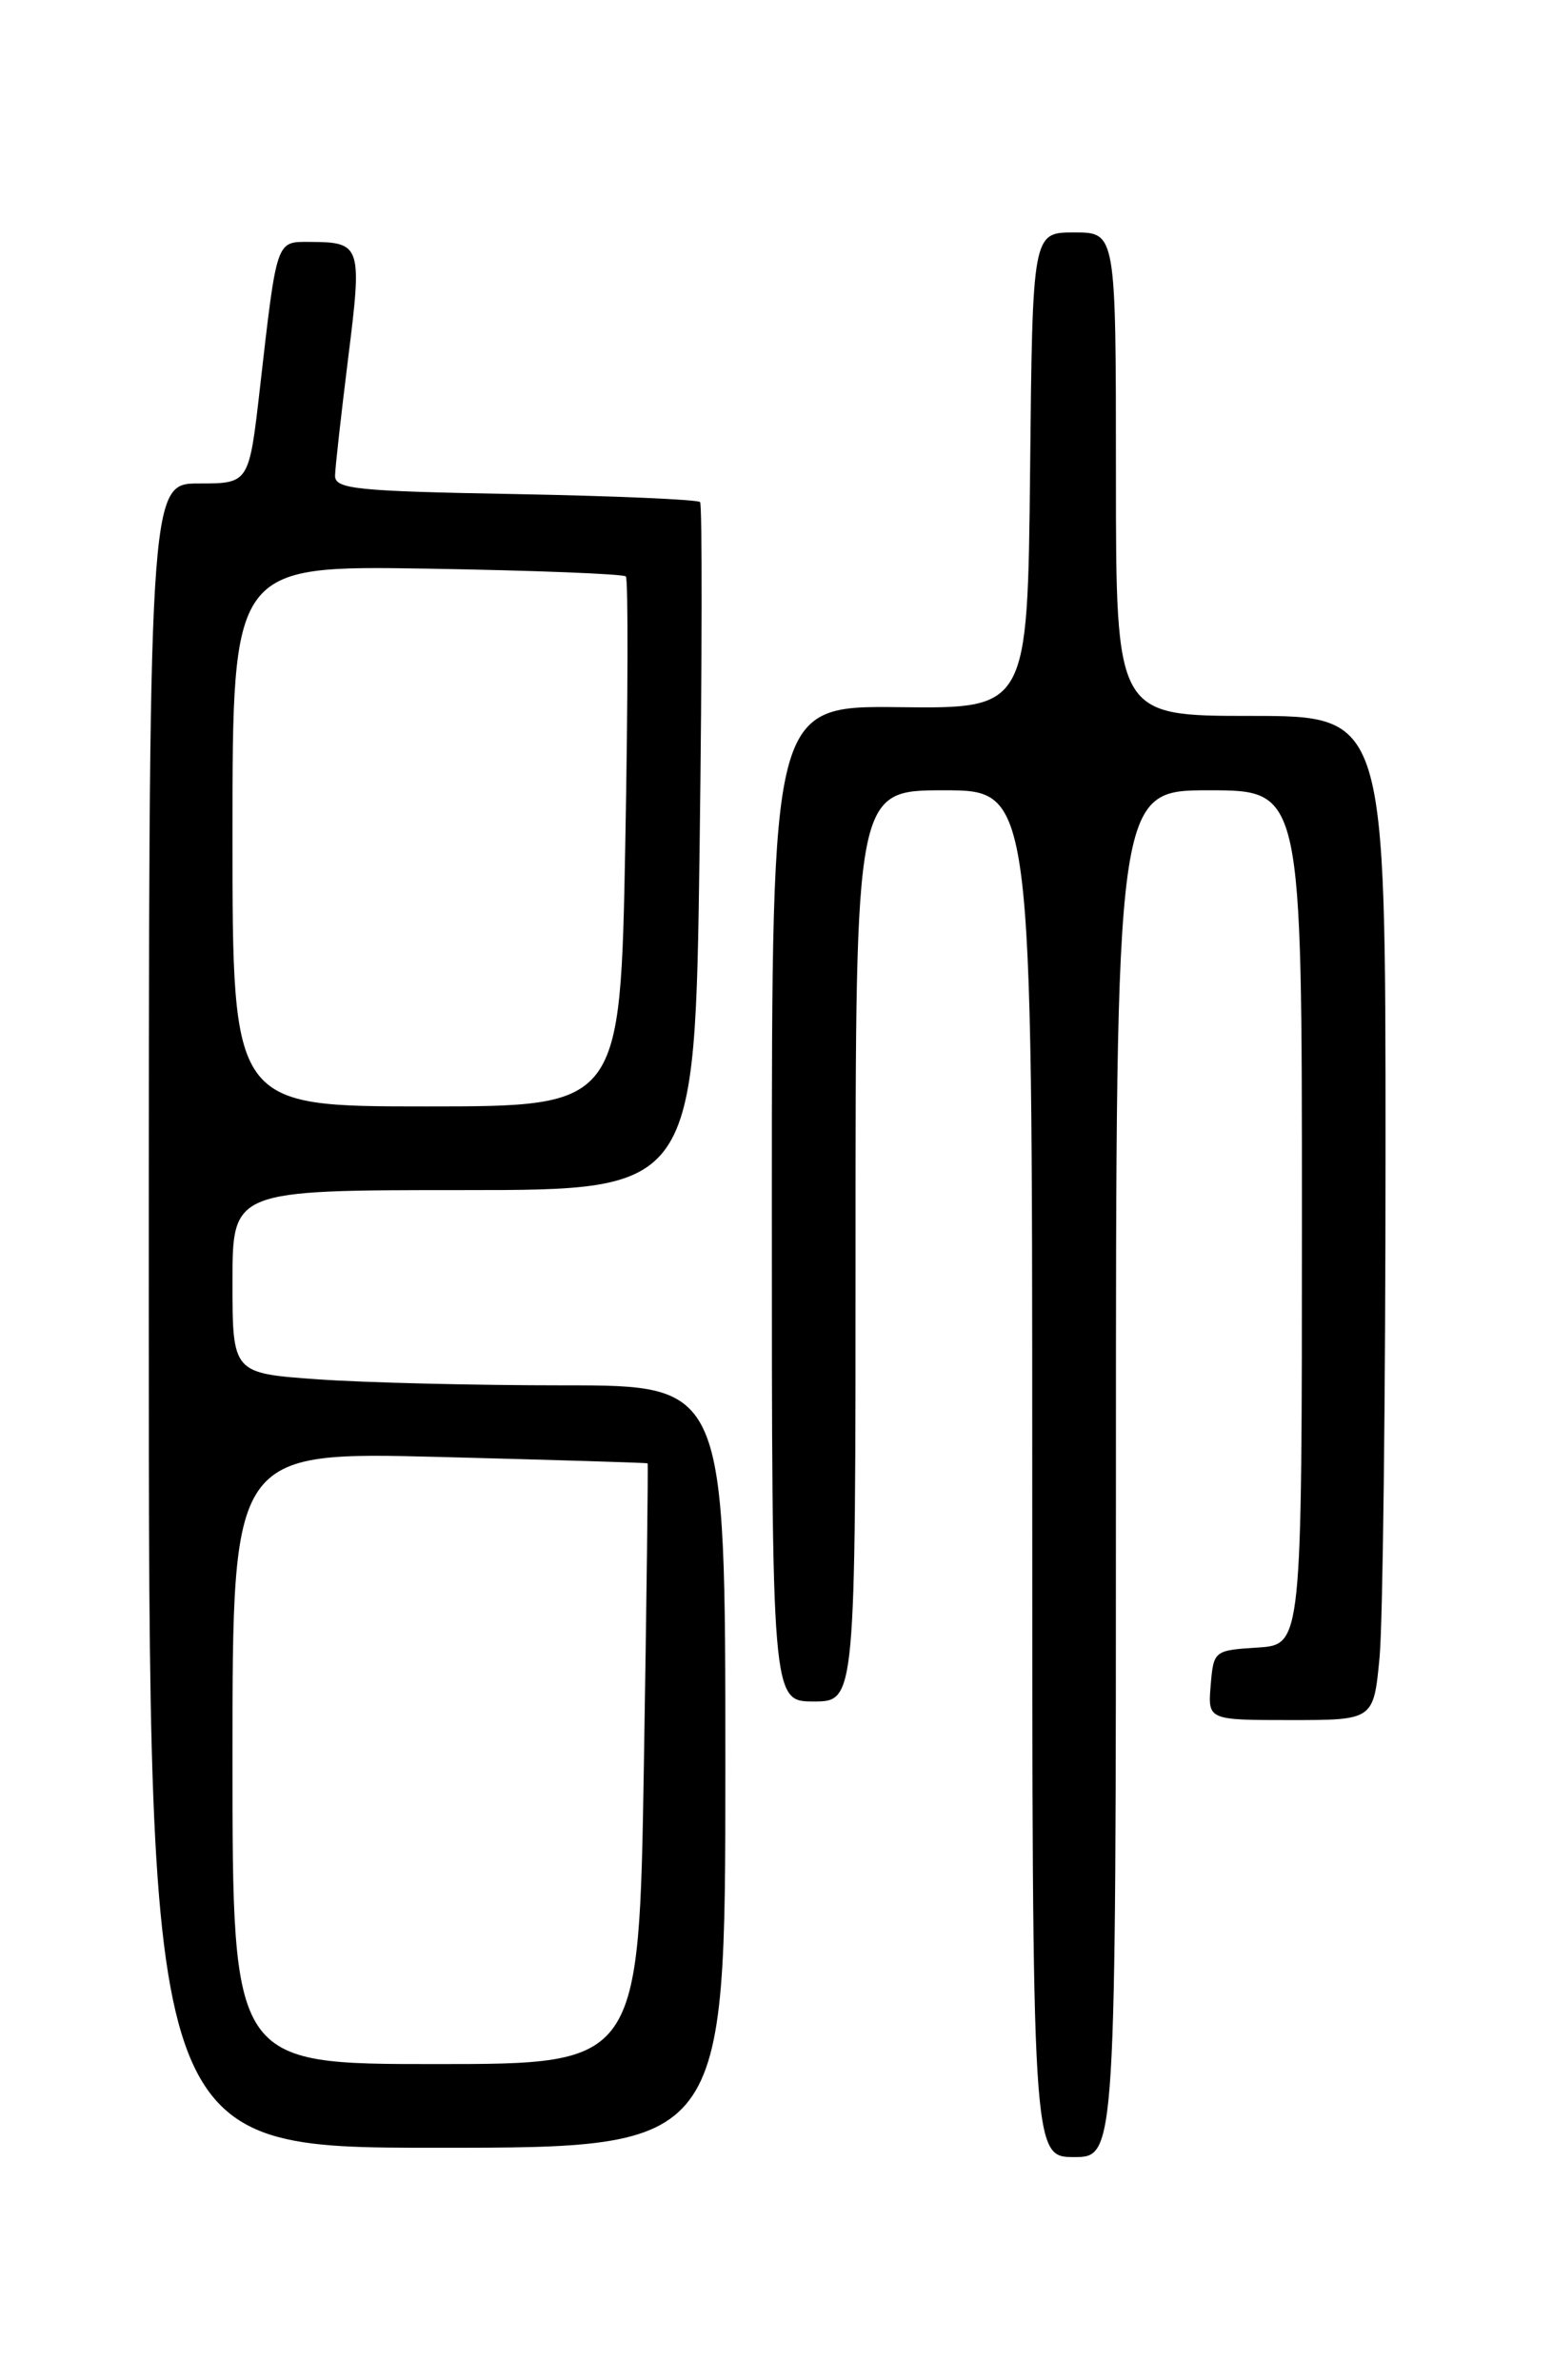 <?xml version="1.0" encoding="UTF-8" standalone="no"?>
<!DOCTYPE svg PUBLIC "-//W3C//DTD SVG 1.1//EN" "http://www.w3.org/Graphics/SVG/1.1/DTD/svg11.dtd" >
<svg xmlns="http://www.w3.org/2000/svg" xmlns:xlink="http://www.w3.org/1999/xlink" version="1.1" viewBox="0 0 167 256">
 <g >
 <path fill="currentColor"
d=" M 120.00 158.50 C 120.00 85.00 120.00 85.00 130.00 85.00 C 140.00 85.00 140.00 85.00 140.00 130.95 C 140.00 176.89 140.00 176.89 135.25 177.20 C 130.55 177.50 130.50 177.54 130.19 181.25 C 129.88 185.00 129.88 185.00 138.80 185.00 C 147.71 185.00 147.71 185.00 148.35 178.25 C 148.70 174.54 148.99 150.24 148.99 124.25 C 149.00 77.00 149.00 77.00 134.50 77.00 C 120.00 77.00 120.00 77.00 120.00 51.00 C 120.00 25.00 120.00 25.00 115.52 25.00 C 111.03 25.00 111.03 25.00 110.77 50.61 C 110.50 76.22 110.50 76.22 96.75 76.06 C 83.00 75.90 83.00 75.90 83.00 129.45 C 83.00 183.00 83.00 183.00 87.50 183.00 C 92.00 183.00 92.00 183.00 92.00 134.00 C 92.00 85.00 92.00 85.00 101.50 85.00 C 111.00 85.00 111.00 85.00 111.00 158.50 C 111.00 232.00 111.00 232.00 115.50 232.00 C 120.00 232.00 120.00 232.00 120.00 158.50 Z  M 78.00 190.00 C 78.00 149.00 78.00 149.00 60.65 149.00 C 51.11 149.00 39.19 148.71 34.15 148.35 C 25.00 147.70 25.00 147.70 25.00 137.85 C 25.00 128.00 25.00 128.00 49.86 128.00 C 74.73 128.00 74.73 128.00 75.23 91.25 C 75.50 71.04 75.52 54.27 75.28 54.00 C 75.03 53.73 66.10 53.34 55.42 53.14 C 38.20 52.83 36.00 52.60 36.03 51.14 C 36.05 50.24 36.69 44.55 37.44 38.50 C 38.96 26.40 38.84 26.04 33.33 26.02 C 29.67 26.00 29.79 25.65 27.95 41.75 C 26.78 52.00 26.78 52.00 21.39 52.00 C 16.00 52.00 16.00 52.00 16.00 141.50 C 16.00 231.00 16.00 231.00 47.00 231.00 C 78.00 231.00 78.00 231.00 78.00 190.00 Z  M 25.00 189.07 C 25.00 156.14 25.00 156.14 47.25 156.70 C 59.49 157.02 69.56 157.32 69.64 157.39 C 69.71 157.45 69.53 172.01 69.24 189.75 C 68.71 222.00 68.71 222.00 46.86 222.00 C 25.00 222.00 25.00 222.00 25.00 189.07 Z  M 25.00 89.91 C 25.00 60.83 25.00 60.83 45.92 61.16 C 57.42 61.35 67.05 61.73 67.30 62.00 C 67.56 62.27 67.53 75.21 67.24 90.75 C 66.71 119.00 66.71 119.00 45.86 119.00 C 25.00 119.00 25.00 119.00 25.00 89.91 Z "/>
</g>
</svg>